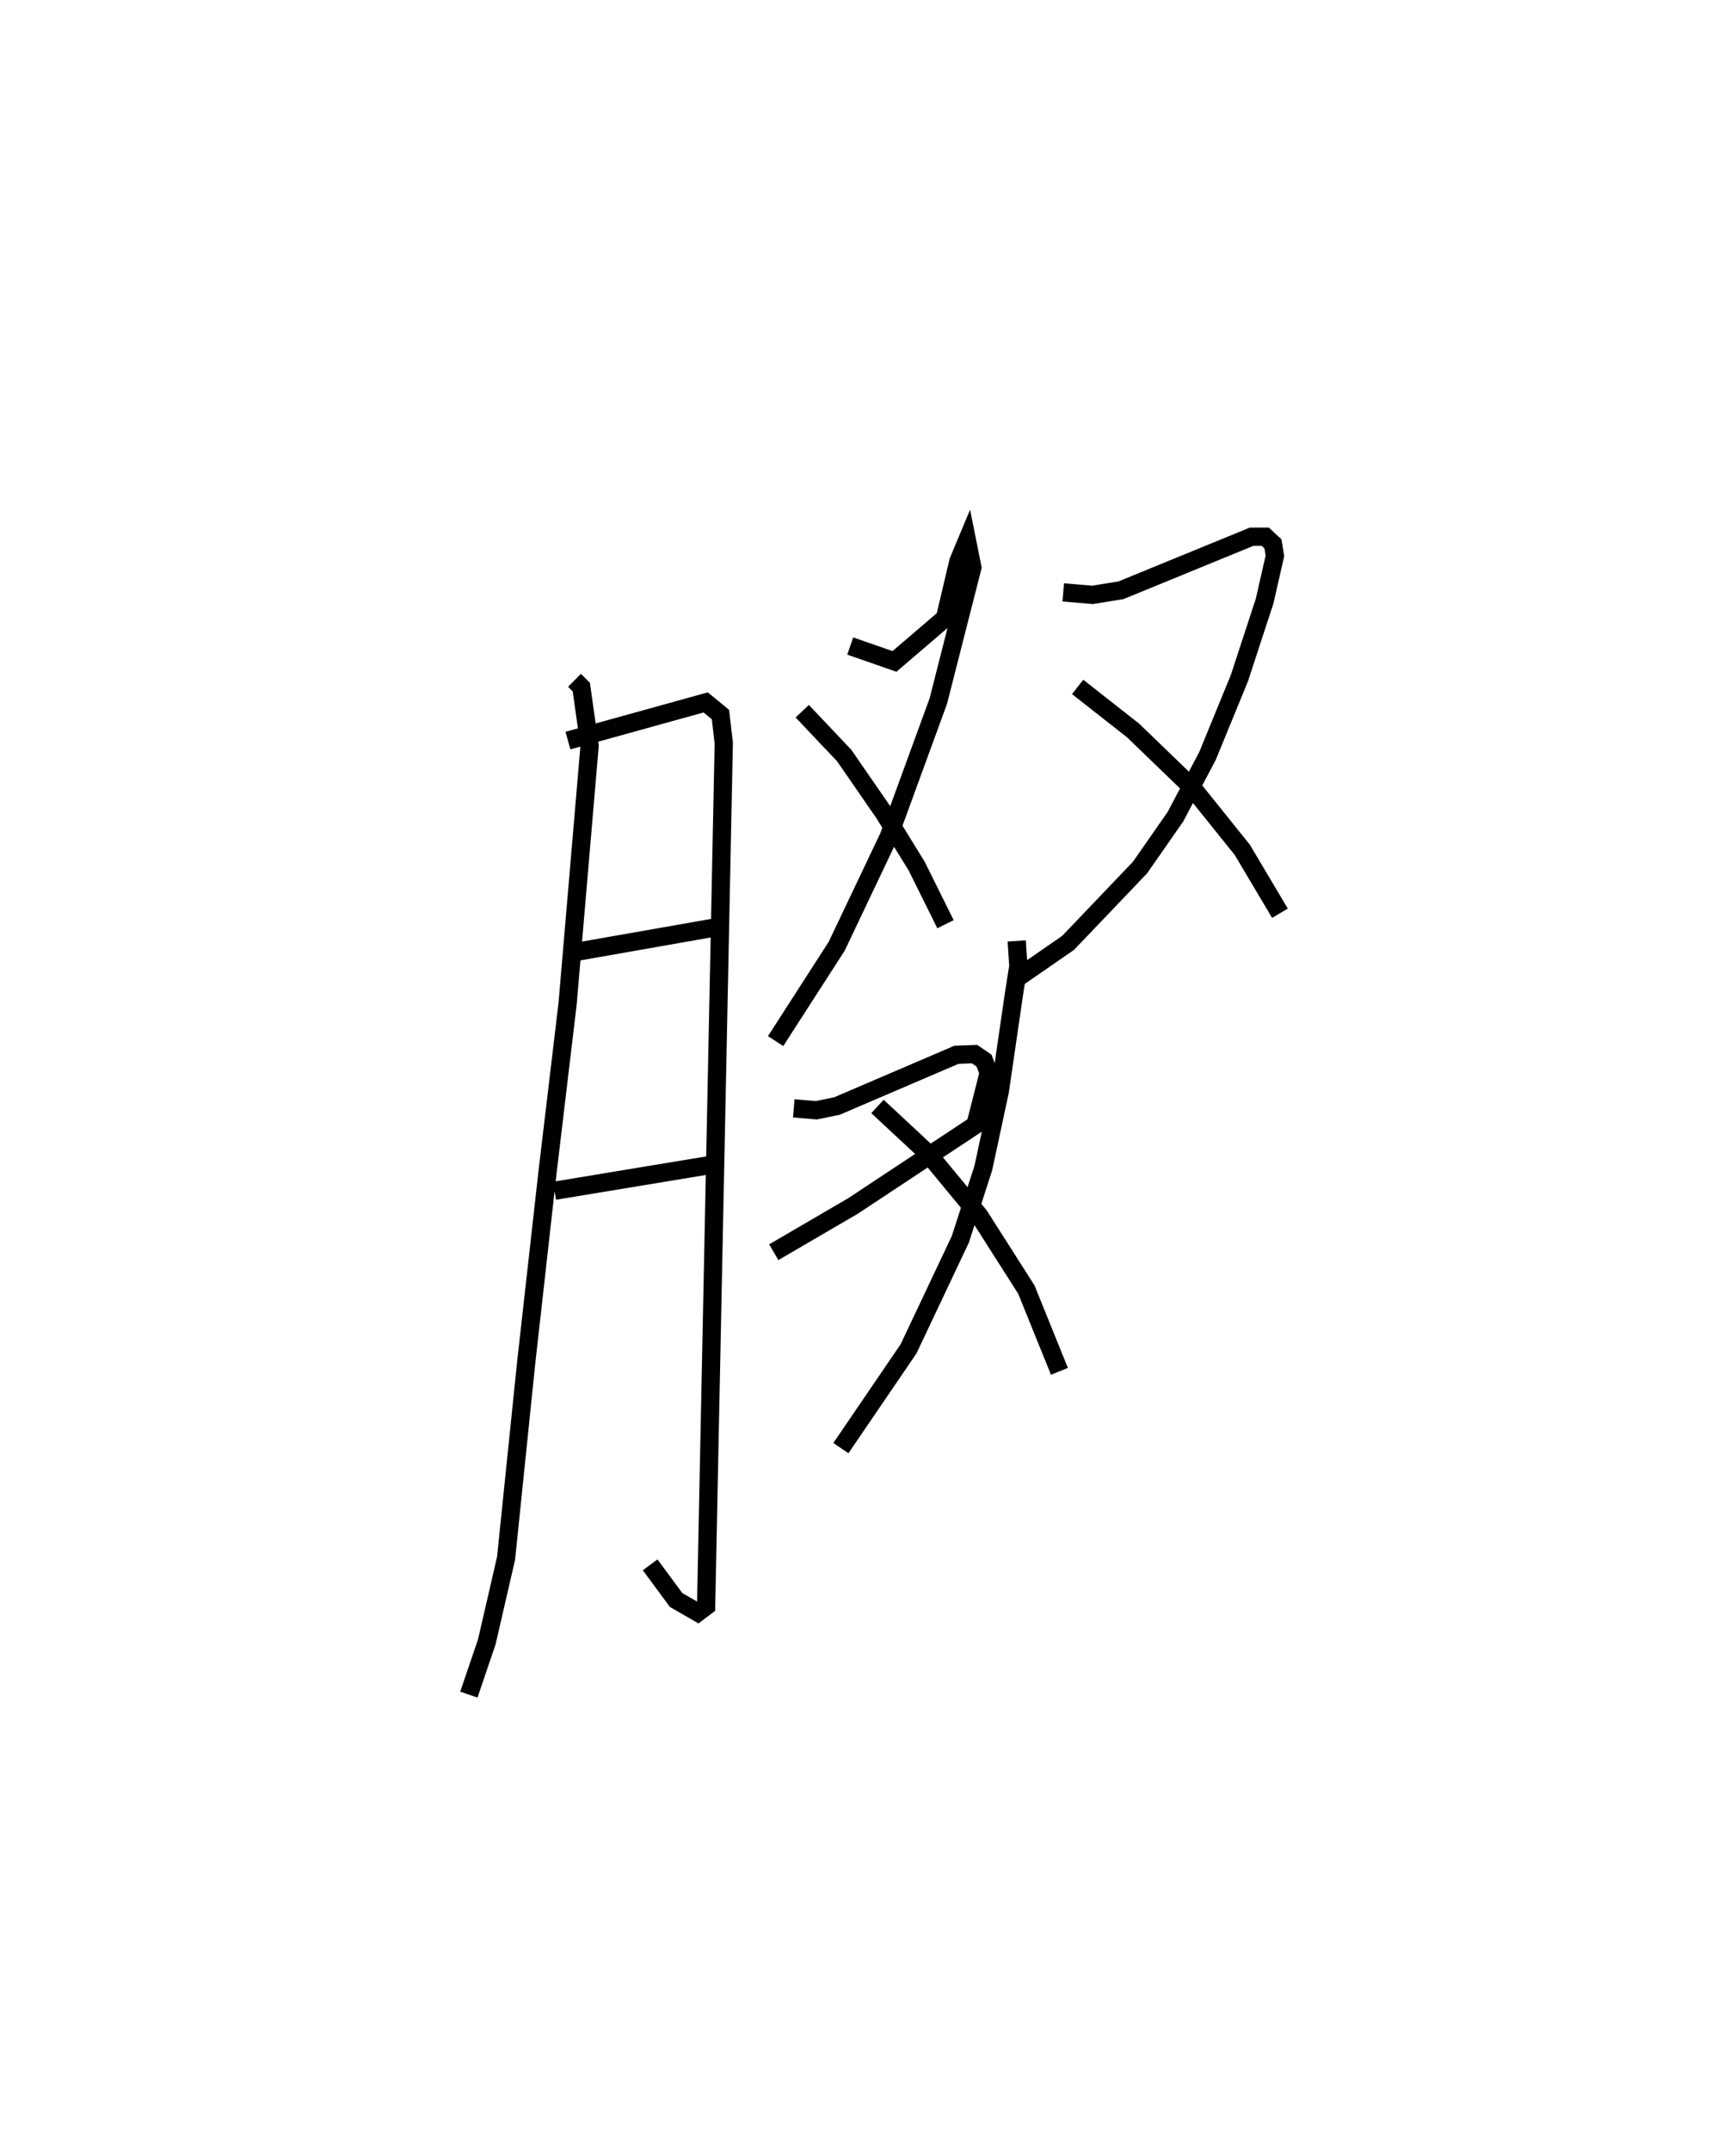 <?xml version="1.0" encoding="utf-8" ?>
<svg baseProfile="full" height="117.87" version="1.1" width="95.158" xmlns="http://www.w3.org/2000/svg" xmlns:ev="http://www.w3.org/2001/xml-events" xmlns:xlink="http://www.w3.org/1999/xlink"><defs /><rect fill="white" height="117.87" width="95.158" x="0" y="0" /><path d="M25,25 m0.0,0.0 m6.491,12.284 l0.374,0.372 0.453,3.223 l-1.205,14.124 -1.094,9.184 l-1.181,10.536 -1.098,10.674 l-1.053,4.57 -0.986,2.904 m5.43,-52.284 l7.551,-2.092 0.81,0.666 l0.181,1.568 -0.968,47.299 l-0.456,0.342 -1.188,-0.684 l-1.424,-1.928 m-4.641,-33.489 l8.235,-1.447 m-8.835,14.435 l8.735,-1.444 m7.475,-28.409 l2.424,0.845 2.768,-2.371 l0.733,-3.108 0.474,-1.136 l0.294,1.467 -1.866,7.321 l-2.715,7.431 -2.857,6.007 l-3.346,5.195 m1.46,-18.079 l2.298,2.428 2.208,3.196 l1.768,2.869 1.578,3.181 m6.454,-18.185 l1.609,0.136 1.557,-0.253 l7.165,-2.936 0.741,0.001 l0.423,0.392 0.108,0.655 l-0.567,2.49 -1.381,4.217 l-1.748,4.263 -1.756,3.327 l-1.942,2.786 -3.941,4.128 l-2.714,1.877 m3.235,-15.903 l3.042,2.39 3.248,3.134 l2.736,3.406 2.064,3.474 m-26.65,10.692 l1.237,0.105 1.127,-0.231 l6.55,-2.808 0.994,-0.038 l0.519,0.355 0.258,0.669 l-0.729,2.859 -6.713,4.442 l-4.34,2.532 m13.317,-17.06 l0.09,1.384 -0.221,1.398 l-0.798,5.464 -0.899,4.191 l-1.26,3.911 -2.841,6.007 l-3.708,5.441 m2.005,-18.724 l2.758,2.567 2.826,3.425 l2.58,4.05 1.81,4.474 " fill="none" stroke="black" stroke-width="1" /></svg>